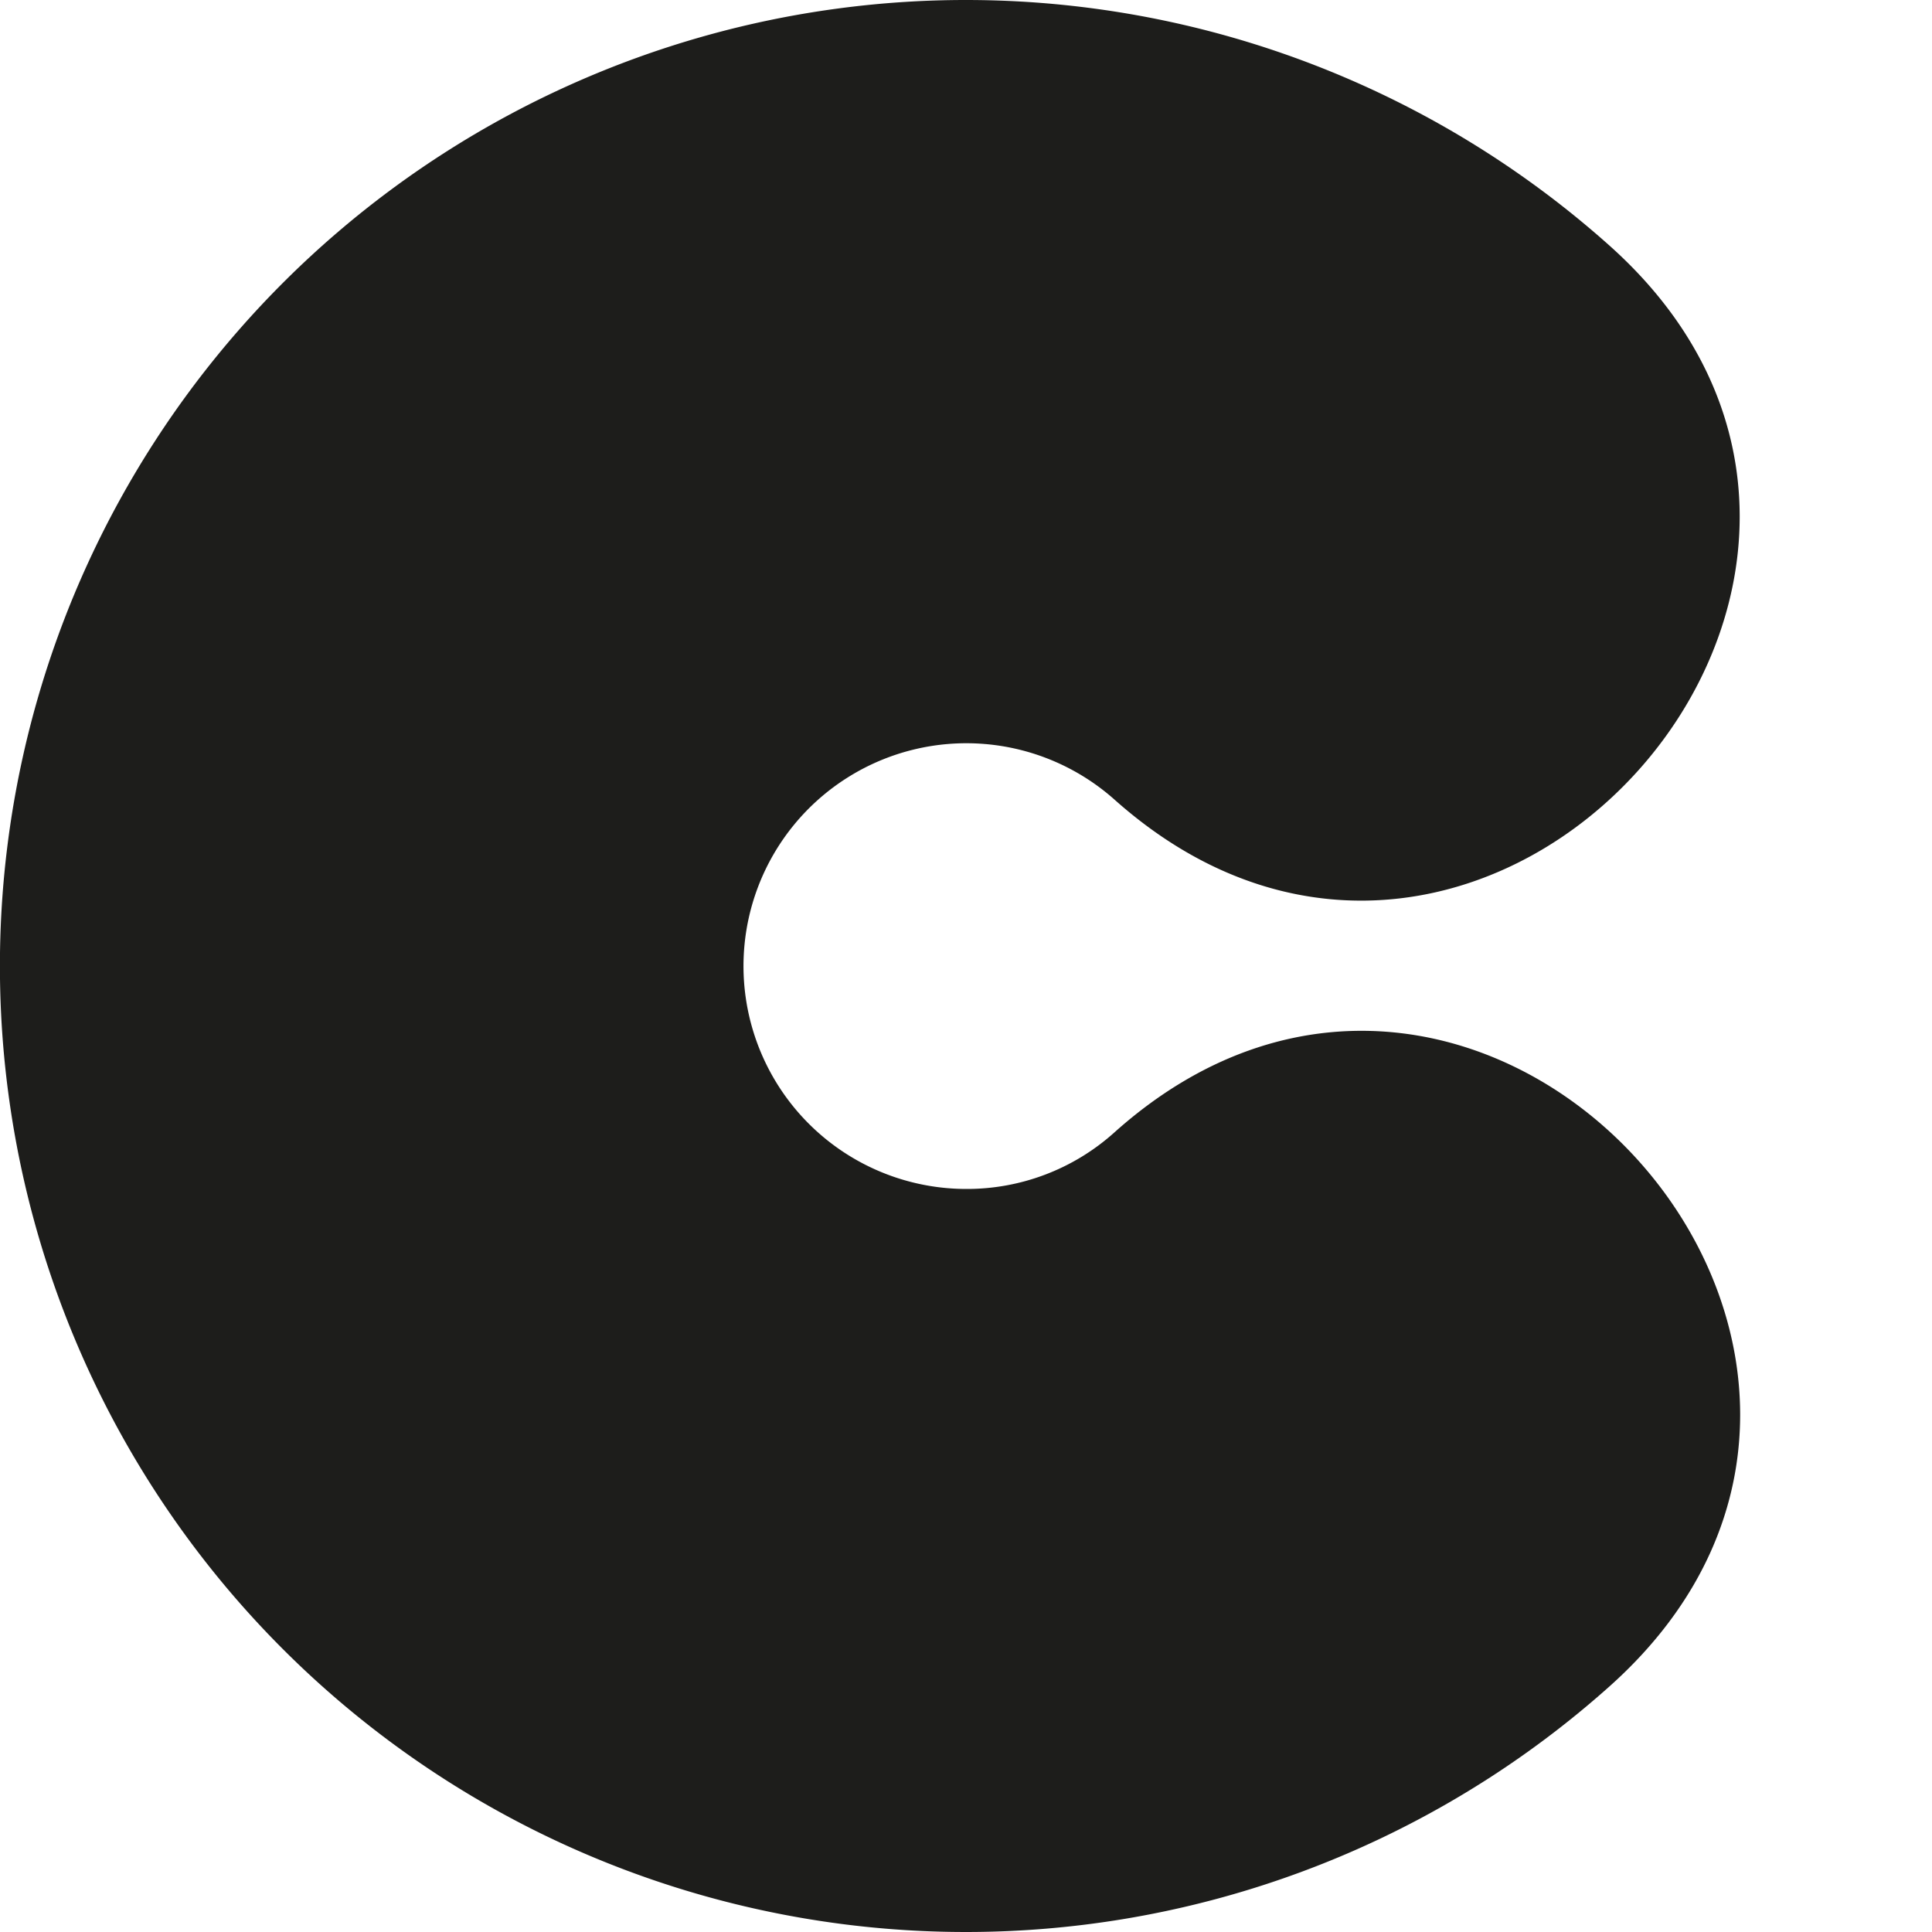 <svg id="Layer_1" data-name="Layer 1" xmlns="http://www.w3.org/2000/svg" viewBox="0 0 200 200"><defs><style>.cls-1{fill:#1d1d1b;}</style></defs><title>C1</title><path class="cls-1" d="M115.37,117.22A22.82,22.82,0,0,1,100,123.08a23.07,23.07,0,1,1,15.4-40.28c38.32,34.09,89.44-23.38,51.13-57.45a100,100,0,1,0,.09,149.22C204.9,140.38,153.61,83,115.37,117.22Z"/></svg>